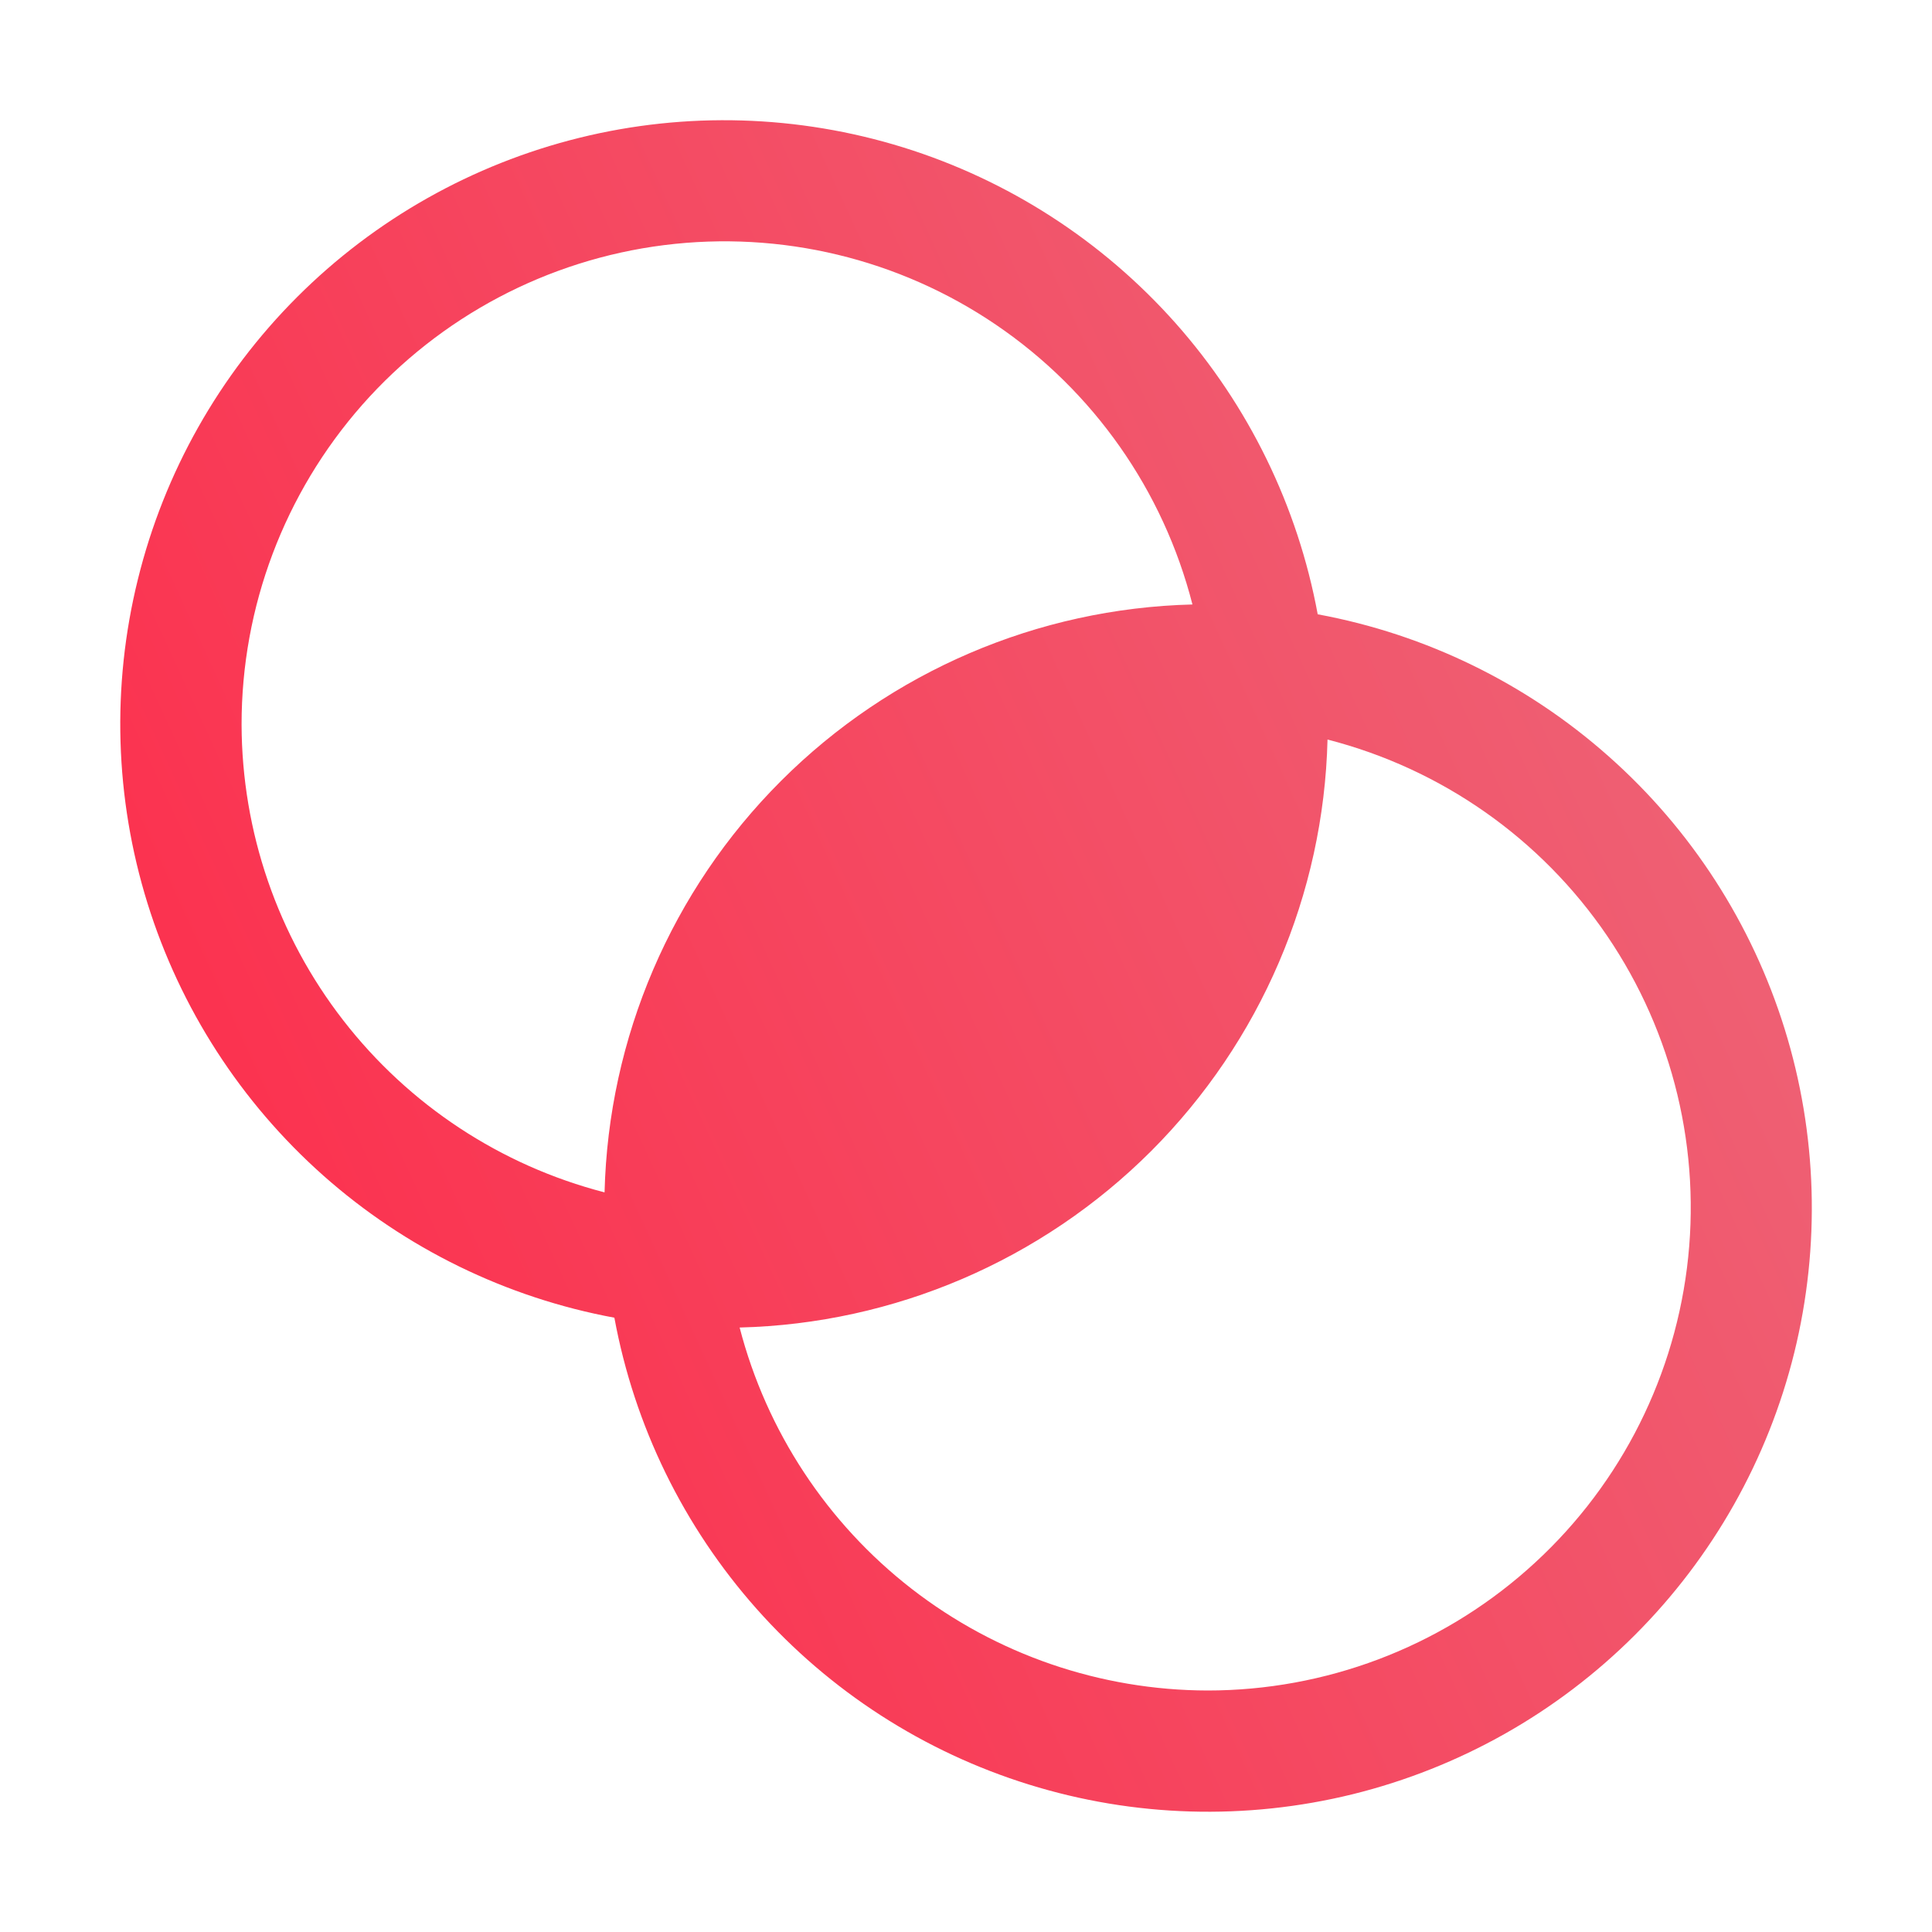 <svg width="24" height="24" viewBox="0 0 24 24" fill="none" xmlns="http://www.w3.org/2000/svg">
<path d="M16.369 7.631C16.121 6.287 15.51 5.036 14.603 4.014C13.695 2.992 12.526 2.237 11.22 1.831C9.915 1.426 8.524 1.384 7.197 1.712C5.87 2.04 4.657 2.724 3.691 3.69C2.724 4.657 2.04 5.869 1.713 7.196C1.385 8.523 1.426 9.914 1.832 11.22C2.238 12.525 2.993 13.694 4.015 14.602C5.037 15.509 6.288 16.12 7.632 16.369C7.88 17.713 8.491 18.963 9.399 19.986C10.306 21.008 11.476 21.763 12.781 22.168C14.086 22.574 15.477 22.615 16.805 22.288C18.132 21.96 19.344 21.276 20.31 20.31C21.277 19.343 21.961 18.131 22.289 16.804C22.616 15.477 22.575 14.085 22.169 12.78C21.763 11.475 21.009 10.305 19.986 9.398C18.964 8.49 17.713 7.879 16.369 7.631ZM3.001 9C3 7.538 3.533 6.127 4.499 5.03C5.466 3.934 6.799 3.228 8.249 3.045C9.7 2.862 11.167 3.214 12.375 4.036C13.584 4.858 14.451 6.093 14.813 7.509C12.891 7.557 11.061 8.342 9.702 9.701C8.342 11.06 7.558 12.89 7.51 14.812C6.221 14.479 5.08 13.727 4.264 12.675C3.448 11.624 3.004 10.331 3.001 9ZM15.001 21C13.669 20.997 12.377 20.553 11.325 19.737C10.274 18.921 9.522 17.779 9.188 16.491C11.11 16.443 12.94 15.658 14.3 14.299C15.659 12.939 16.444 11.109 16.491 9.187C17.907 9.55 19.142 10.417 19.964 11.625C20.786 12.834 21.139 14.301 20.956 15.751C20.773 17.201 20.067 18.535 18.97 19.501C17.874 20.468 16.462 21 15.001 21Z" fill="url(#paint0_linear_1056_987)"/>
<defs>
<linearGradient id="paint0_linear_1056_987" x1="22.746" y1="2.081" x2="-2.892" y2="13.852" gradientUnits="userSpaceOnUse">
<stop stop-color="#EB6C7D"/>
<stop offset="1" stop-color="#FF2545"/>
</linearGradient>
</defs>
</svg>

